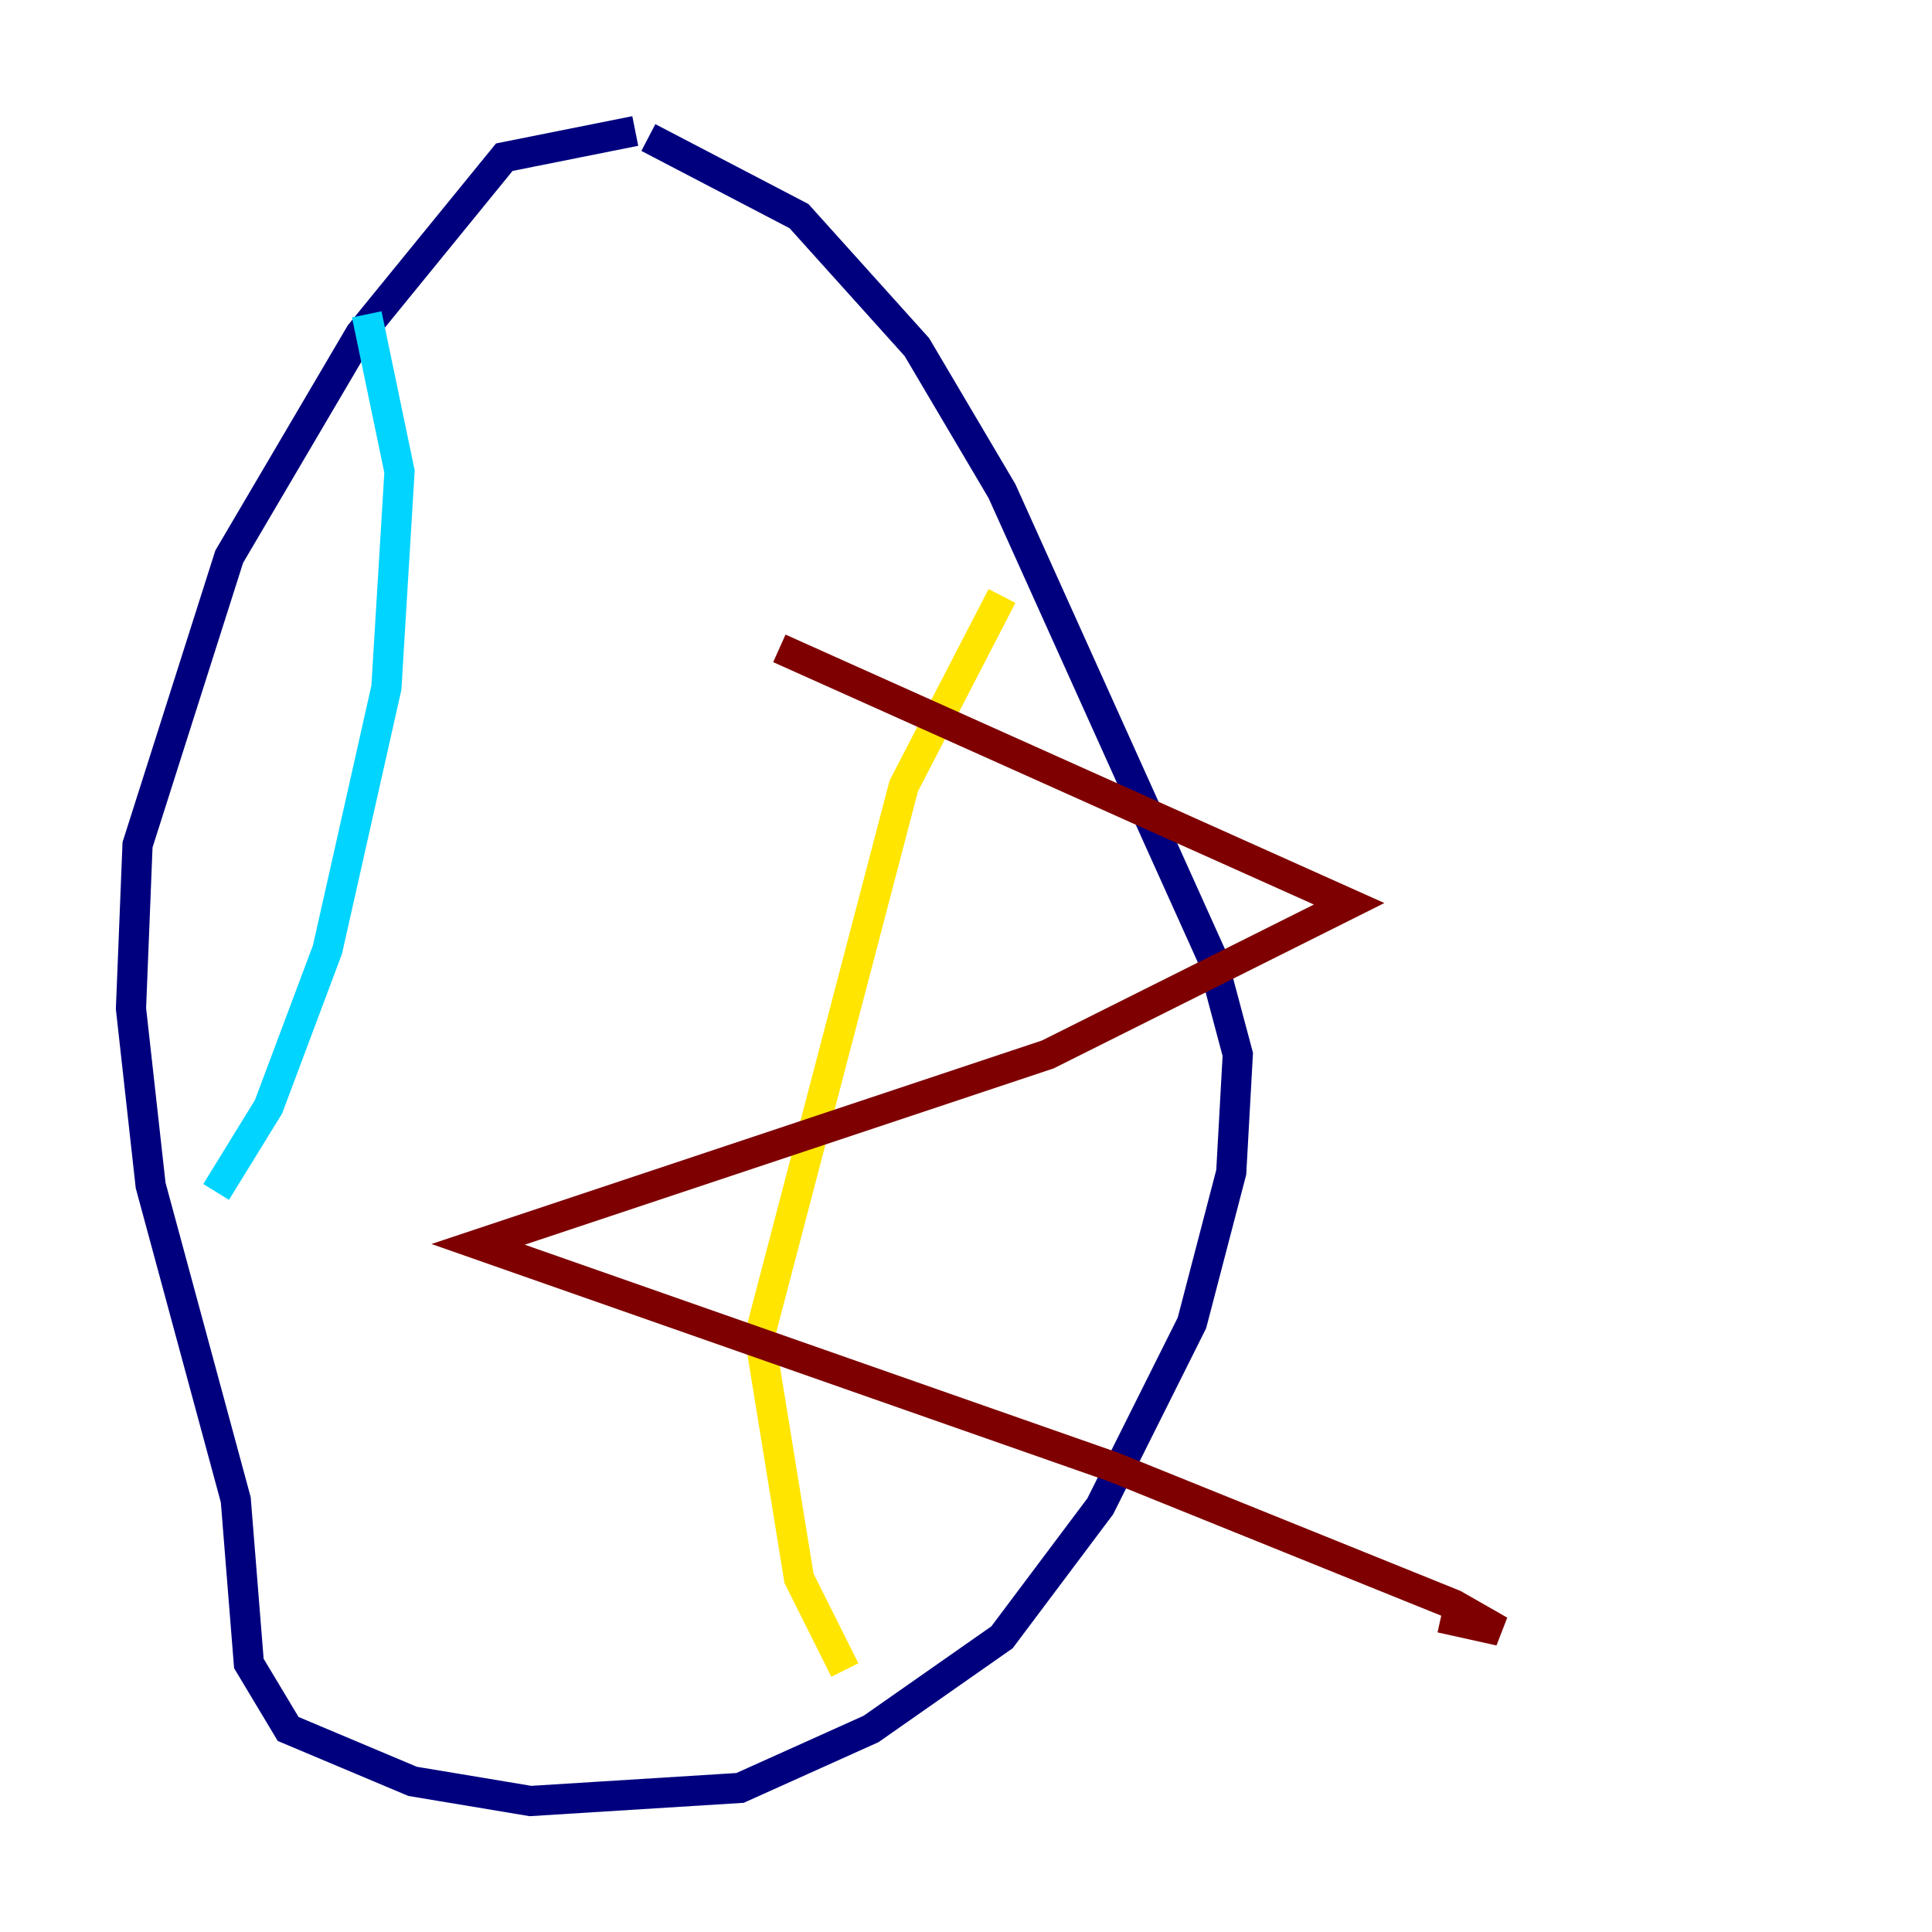 <?xml version="1.0" encoding="utf-8" ?>
<svg baseProfile="tiny" height="128" version="1.2" viewBox="0,0,128,128" width="128" xmlns="http://www.w3.org/2000/svg" xmlns:ev="http://www.w3.org/2001/xml-events" xmlns:xlink="http://www.w3.org/1999/xlink"><defs /><polyline fill="none" points="42.956,9.112 52.936,14.319 60.746,22.997 66.386,32.542 80.271,63.349 82.007,69.858 81.573,77.668 78.969,87.647 72.895,99.797 66.386,108.475 57.709,114.549 49.031,118.454 35.146,119.322 27.336,118.02 19.091,114.549 16.488,110.21 15.62,99.363 9.98,78.536 8.678,66.82 9.112,55.973 15.186,36.881 23.864,22.129 33.41,10.414 42.088,8.678" stroke="#00007f" stroke-width="2" /><polyline fill="none" points="24.298,20.827 26.468,31.241 25.6,45.559 21.695,62.915 17.79,73.329 14.319,78.969" stroke="#00d4ff" stroke-width="2" /><polyline fill="none" points="66.386,39.485 59.878,52.068 50.332,88.515 52.936,104.57 55.973,110.644" stroke="#ffe500" stroke-width="2" /><polyline fill="none" points="51.634,42.956 89.383,59.878 69.424,69.858 31.675,82.441 73.763,97.193 96.325,106.305 99.363,108.041 95.458,107.173" stroke="#7f0000" stroke-width="2" /></svg>